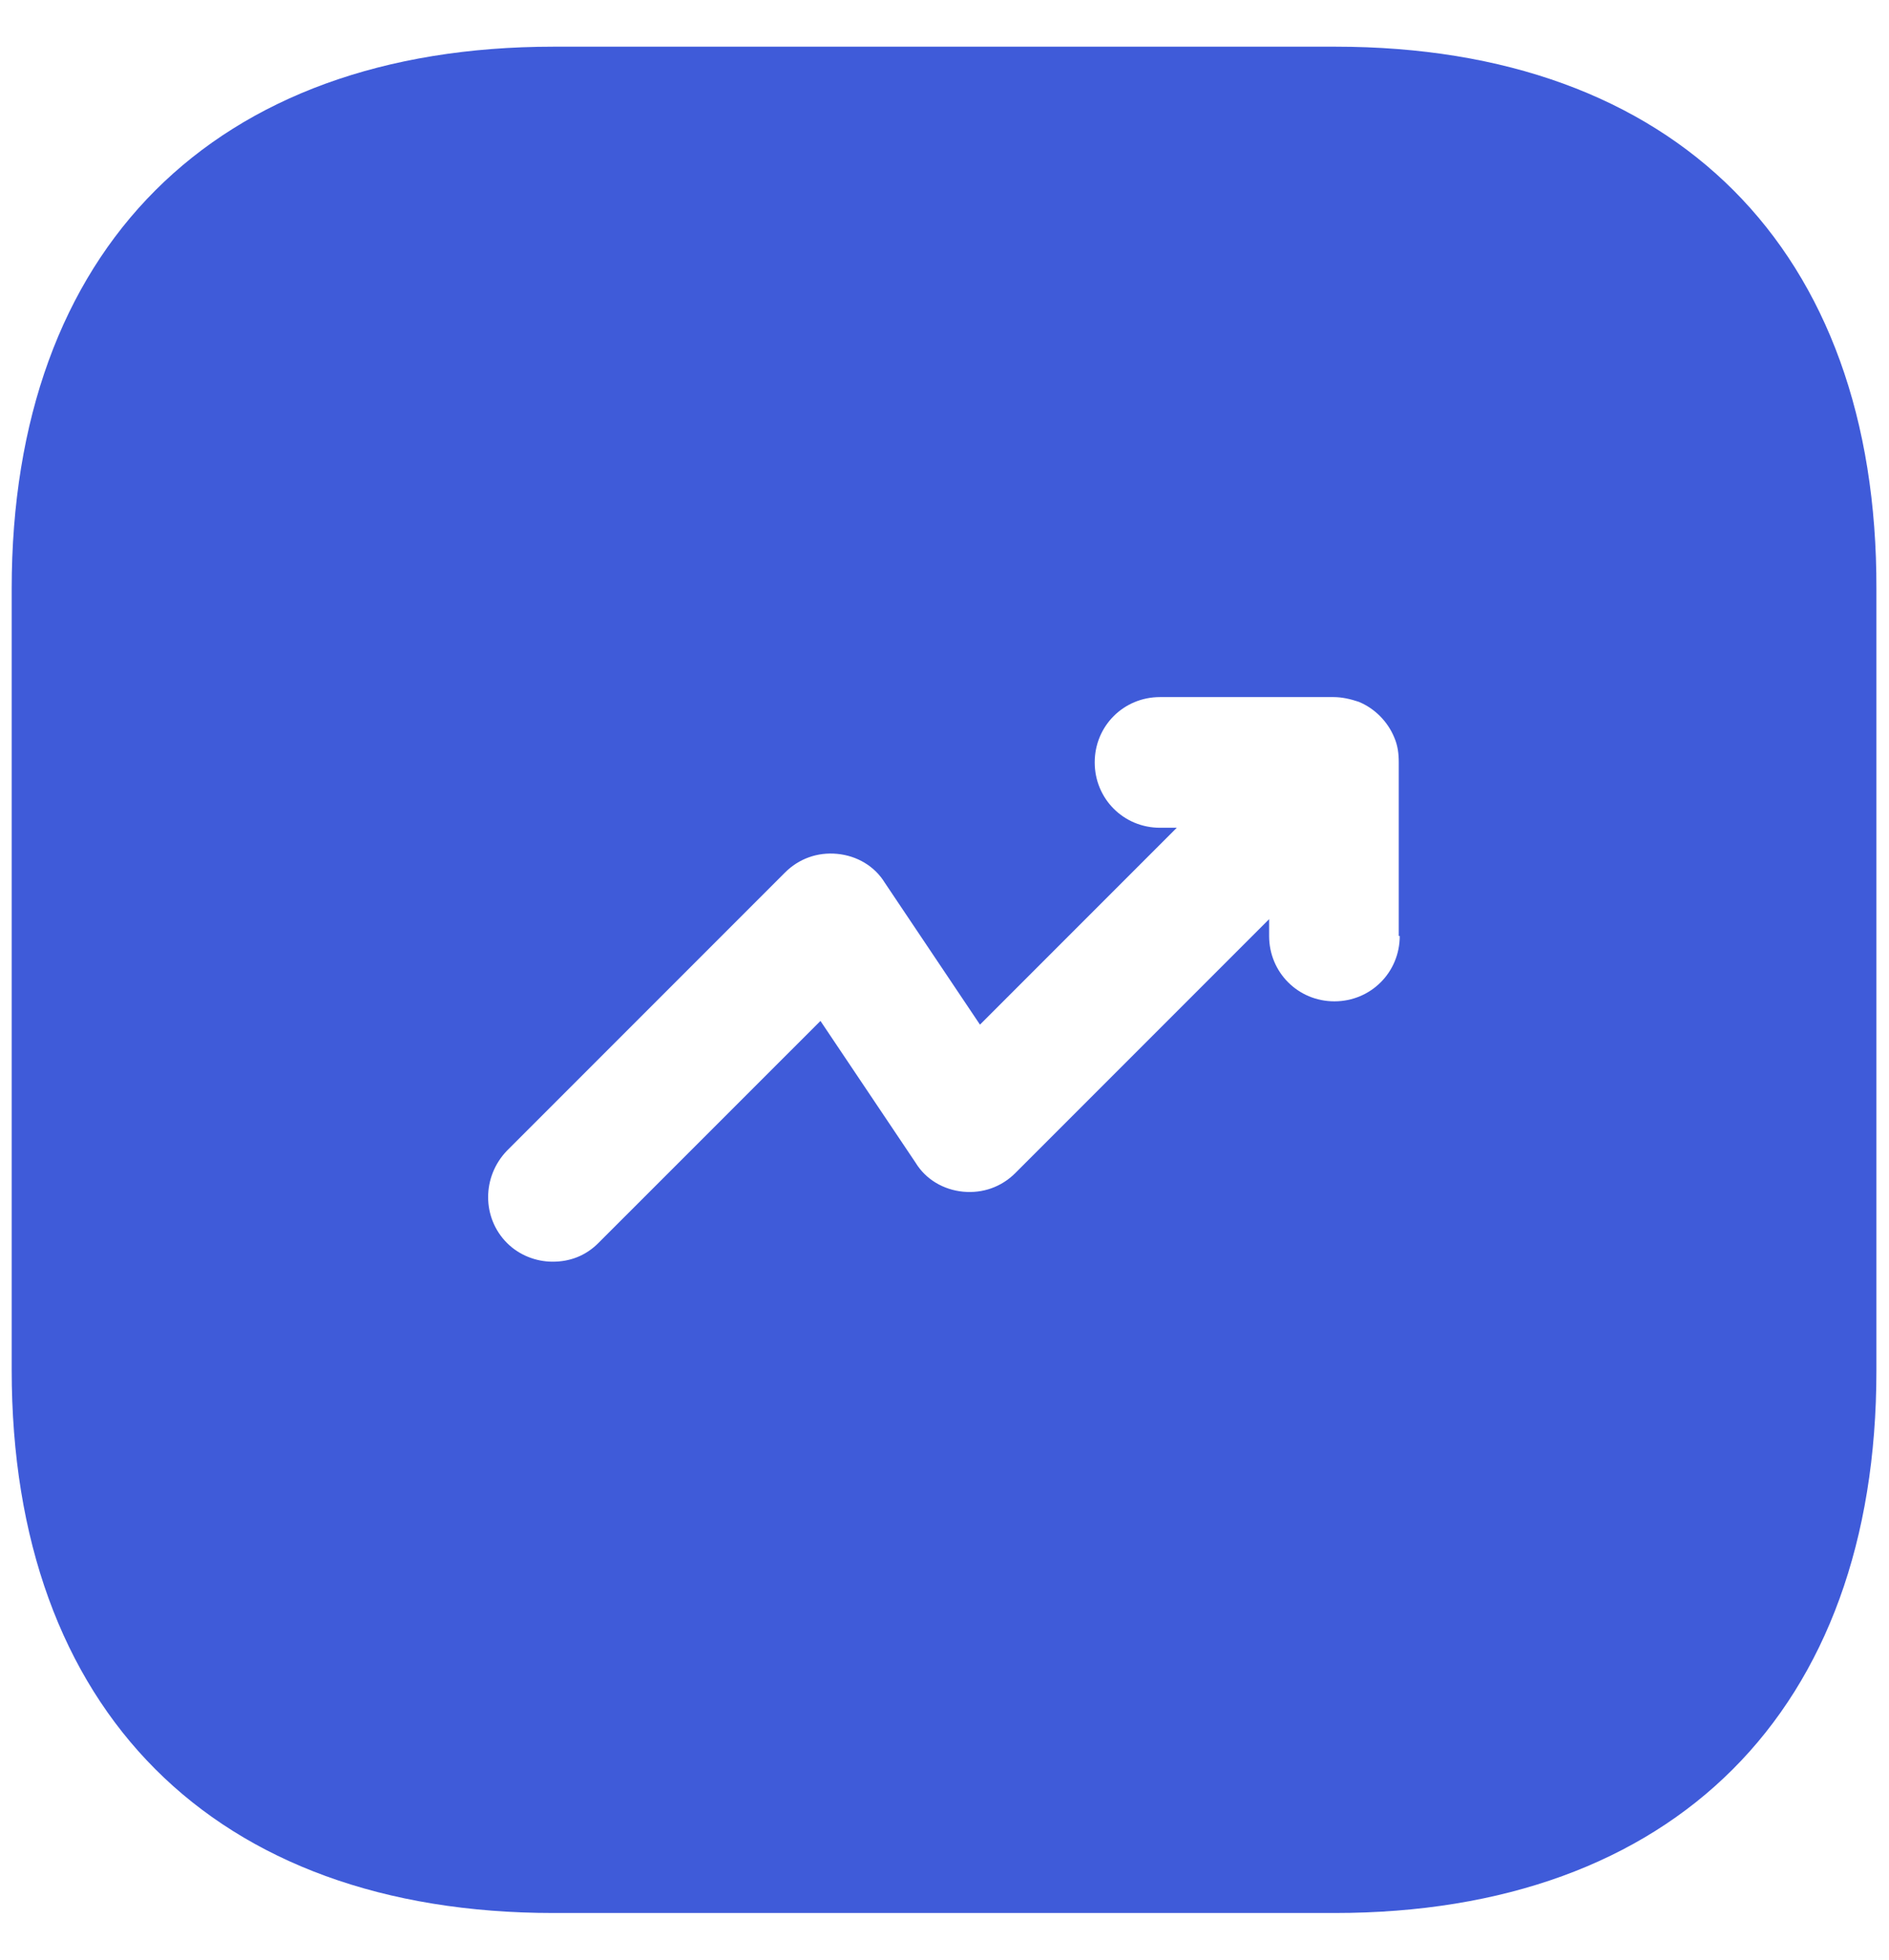 <svg width="27" height="28" viewBox="0 0 27 28" fill="none" xmlns="http://www.w3.org/2000/svg">
<path d="M19.087 0.667H7.913C3.06 0.667 0.167 3.56 0.167 8.413V19.573C0.167 24.44 3.06 27.333 7.913 27.333H19.073C23.927 27.333 26.82 24.44 26.82 19.587V8.413C26.833 3.56 23.94 0.667 19.087 0.667ZM20.007 13.373C20.007 13.893 19.593 14.307 19.073 14.307C18.553 14.307 18.14 13.893 18.14 13.373V13.133L14.513 16.76C14.313 16.96 14.047 17.053 13.767 17.027C13.487 17 13.233 16.853 13.087 16.613L11.727 14.587L8.553 17.76C8.367 17.947 8.14 18.027 7.9 18.027C7.66 18.027 7.42 17.933 7.247 17.76C6.887 17.4 6.887 16.813 7.247 16.44L11.22 12.467C11.42 12.267 11.687 12.173 11.967 12.2C12.247 12.227 12.5 12.373 12.647 12.613L14.007 14.64L16.82 11.827H16.58C16.06 11.827 15.647 11.413 15.647 10.893C15.647 10.373 16.06 9.96 16.58 9.96H19.06C19.18 9.96 19.3 9.987 19.42 10.027C19.647 10.12 19.833 10.307 19.927 10.533C19.98 10.653 19.993 10.773 19.993 10.893V13.373H20.007Z" fill="#3F5BD9"/>
</svg>
